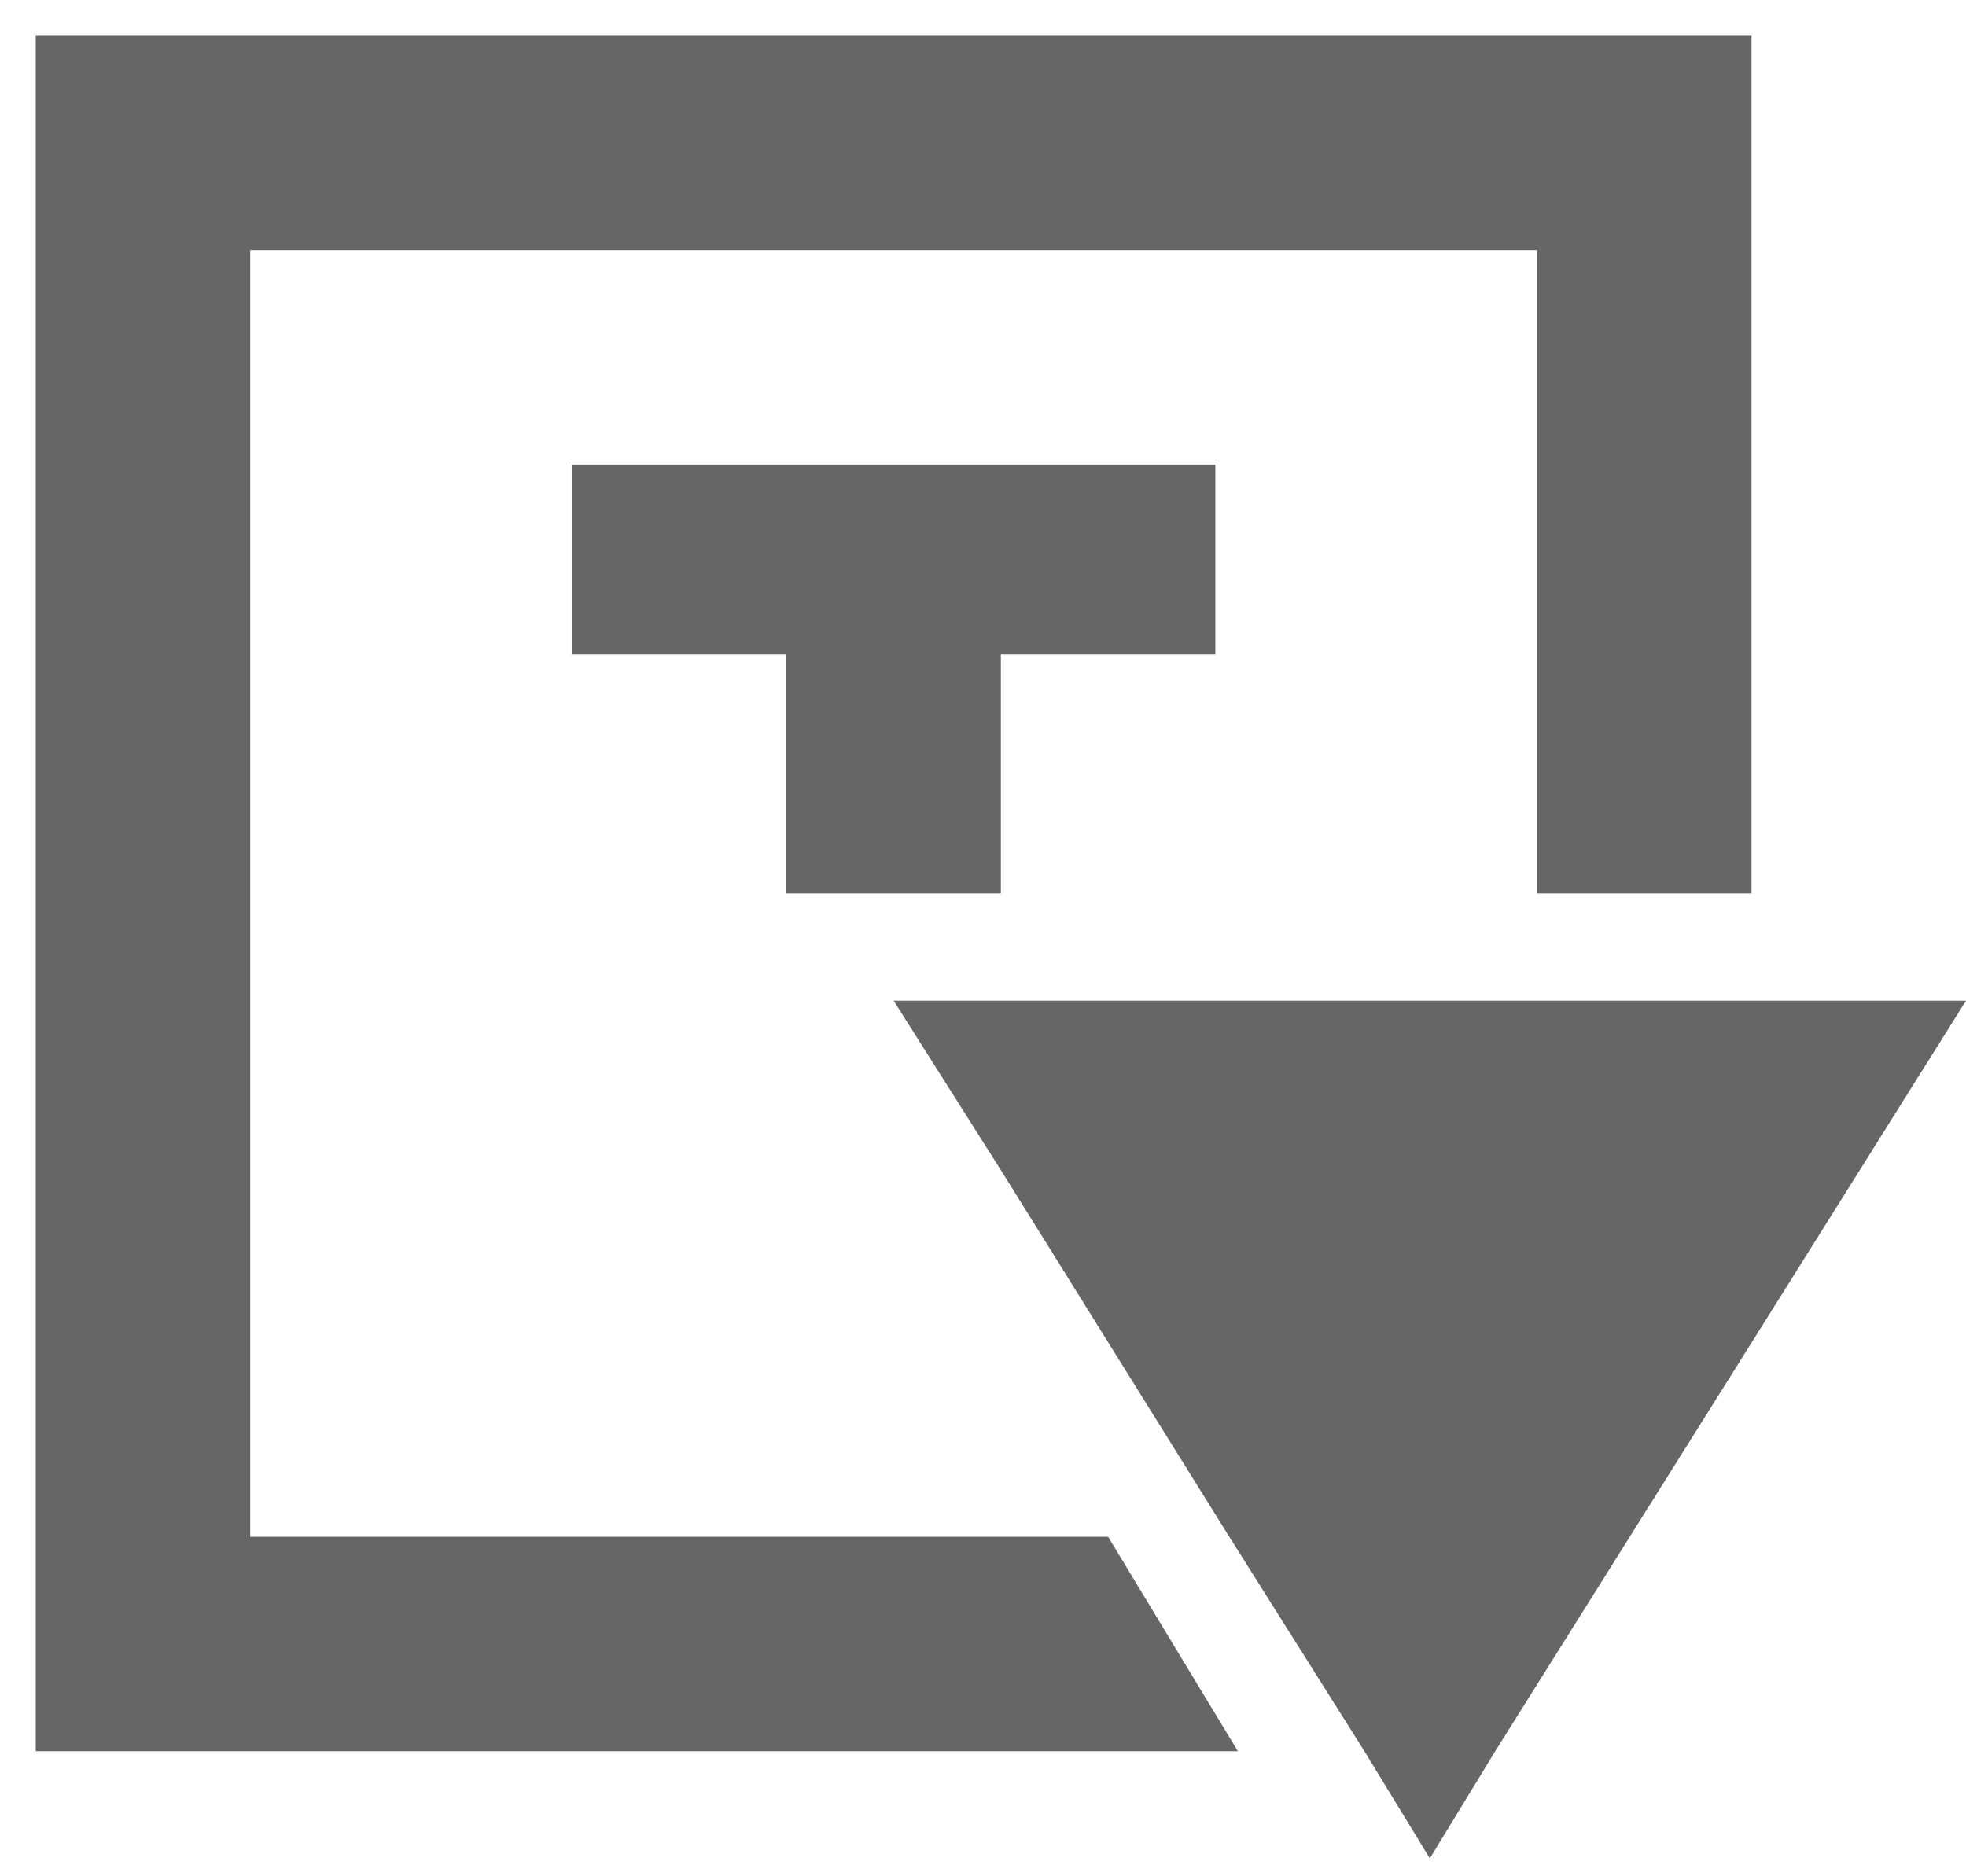 <svg width="22" height="21" viewBox="0 0 22 21" fill="none" xmlns="http://www.w3.org/2000/svg">
<path d="M10 11.2L11.2 13.096L13.756 17.2L15.268 19.6L16 20.8L16.732 19.6L19.6 15.028L22 11.2H10ZM2.8 17.2V2.8H17.2V10H19.6V0.4H0.4V19.6H13.852L12.4 17.2H2.8ZM11.2 10V7.324H13.6V5.2H6.4V7.324H8.8V10H11.2Z" fill="#666666"/>
</svg>
